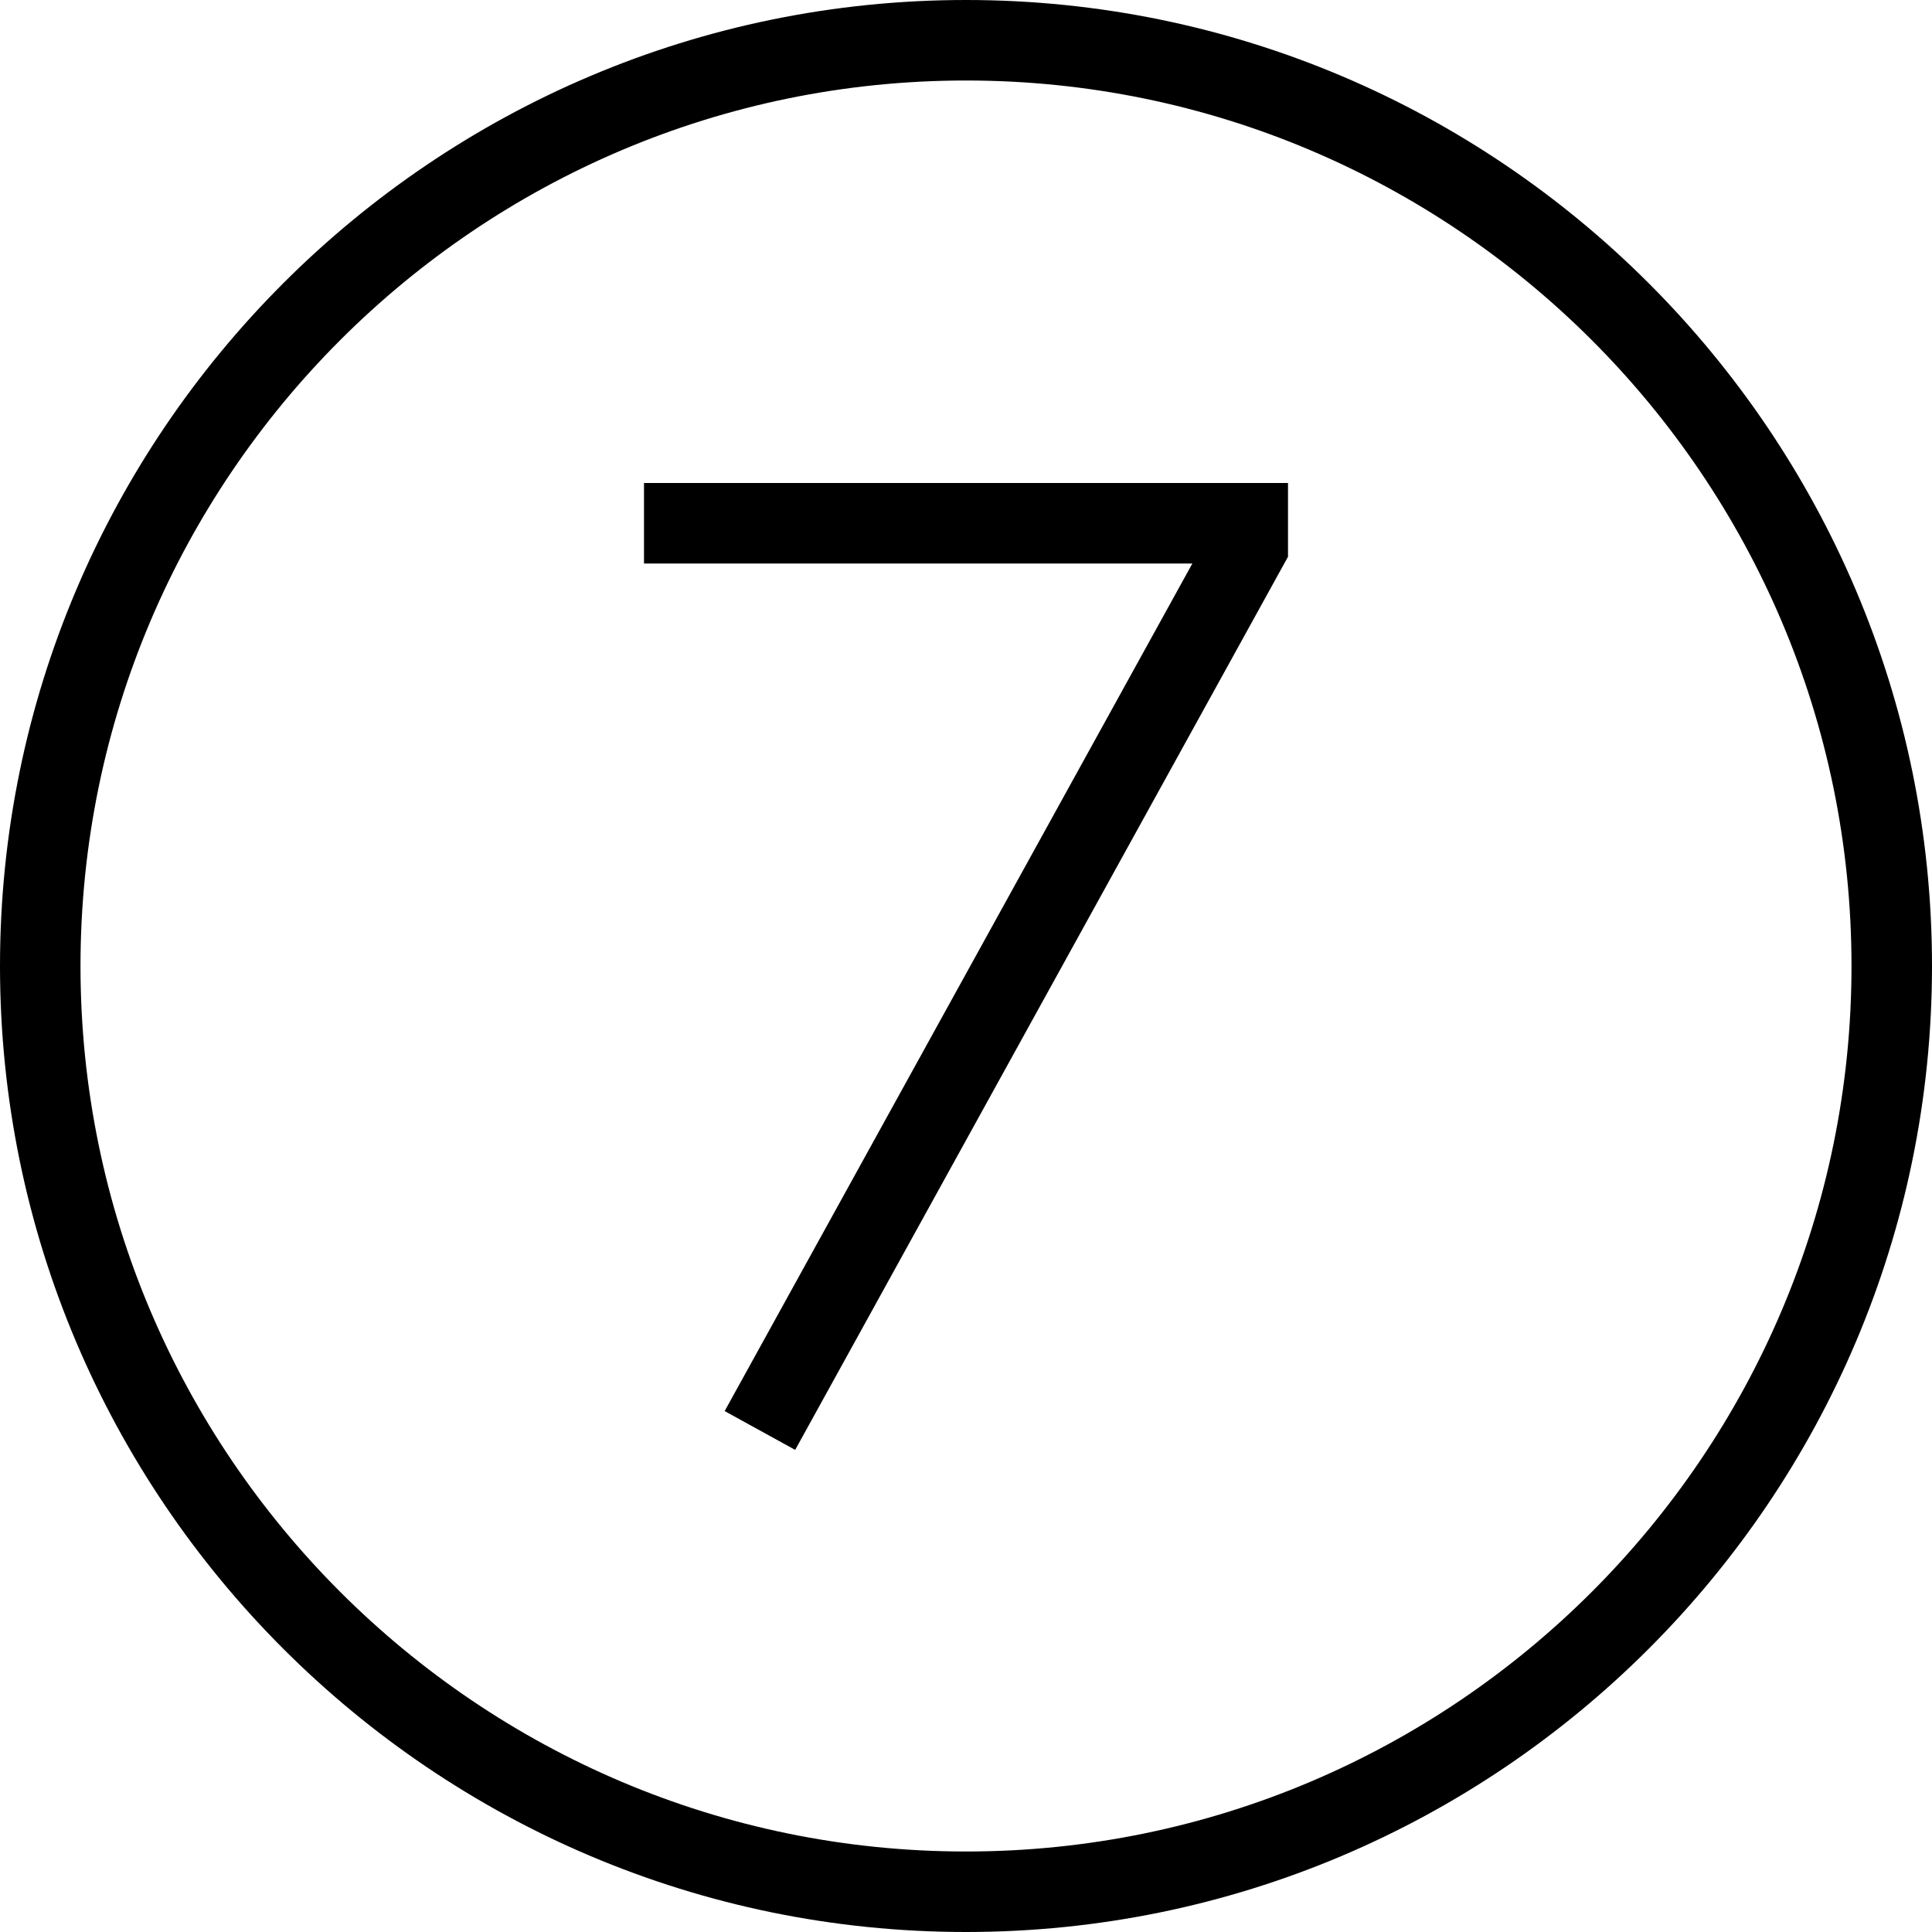 <svg xmlns="http://www.w3.org/2000/svg" width="512" height="512" data-name="Layer 1" viewBox="0 0 24 24"><path d="m9.878 18.011-.876-.482L14.812 7H8V6h8v.916L9.878 18.011ZM24 12c0-6.617-5.383-12-12-12S0 5.383 0 12s5.383 12 12 12 12-5.383 12-12Zm-1 0c0 6.065-4.935 11-11 11S1 18.065 1 12 5.935 1 12 1s11 4.935 11 11Z"/></svg>